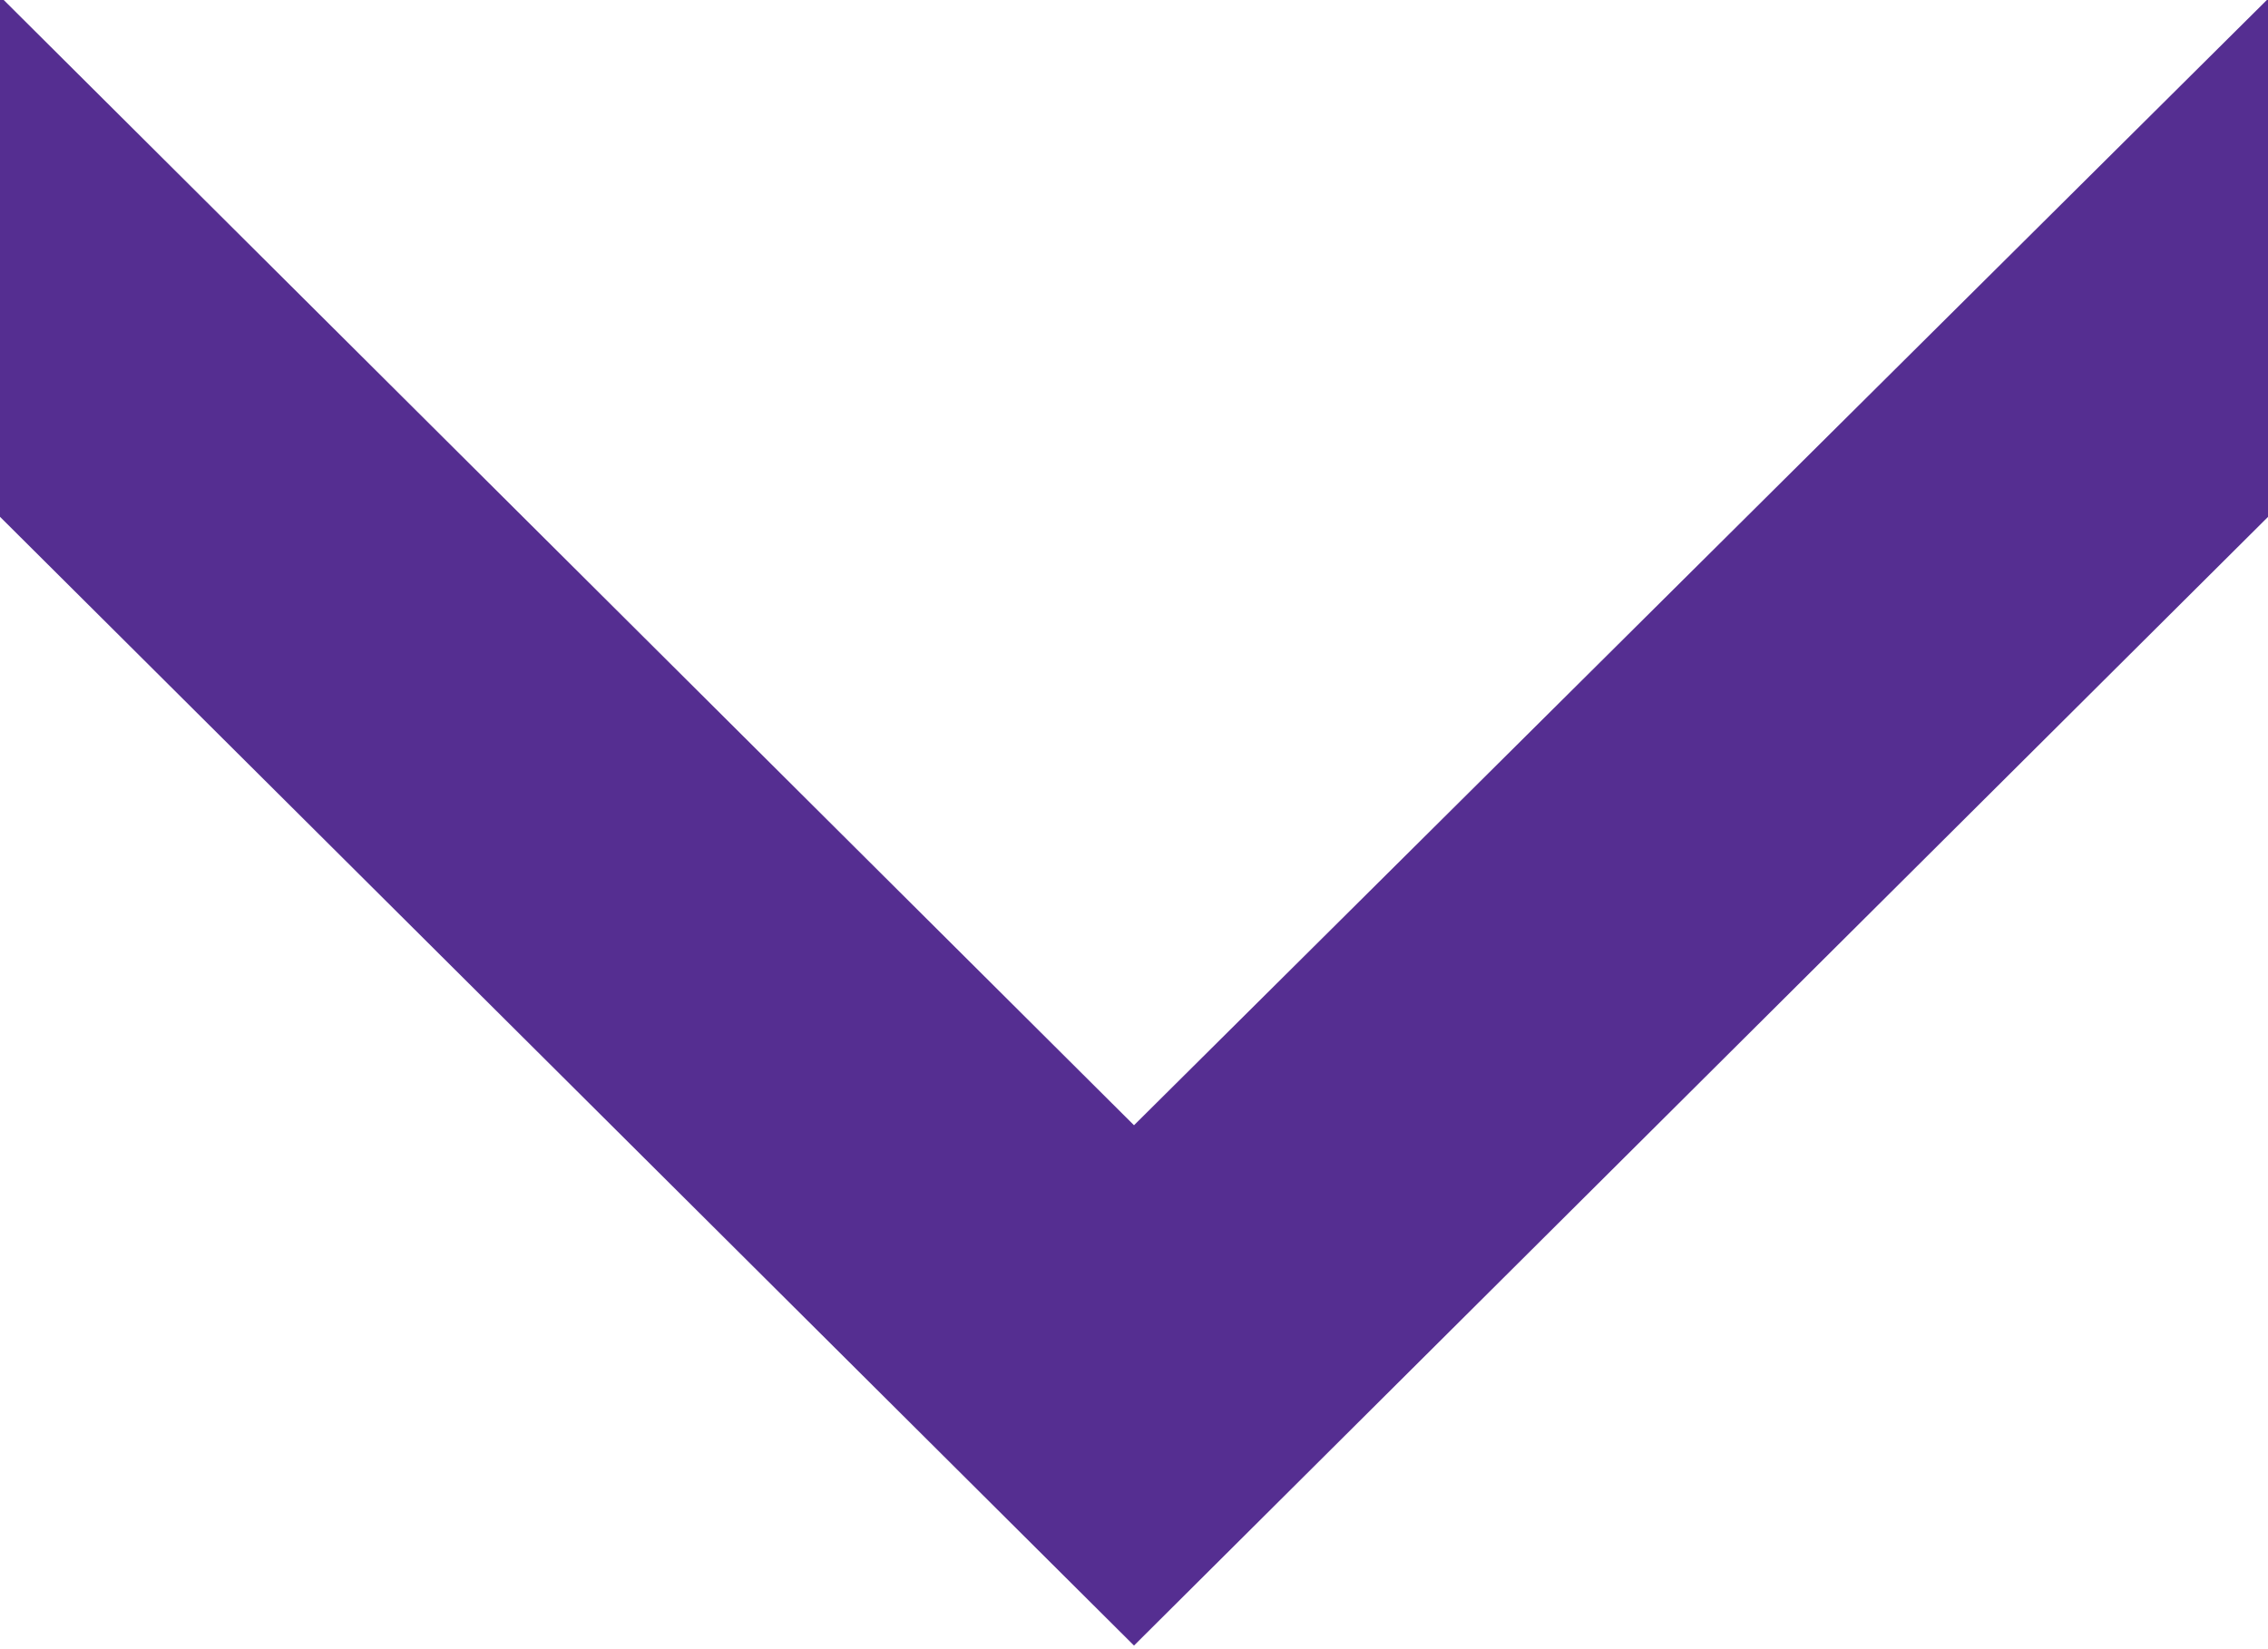 <svg xmlns="http://www.w3.org/2000/svg" width="22" height="16" viewBox="0 0 22 16"><g><g transform="rotate(-90 11 8)"><path fill="#552e91" d="M3.035 8L13.986-3h5.05L8.083 8l10.928 11h-5.026z"/></g></g></svg>